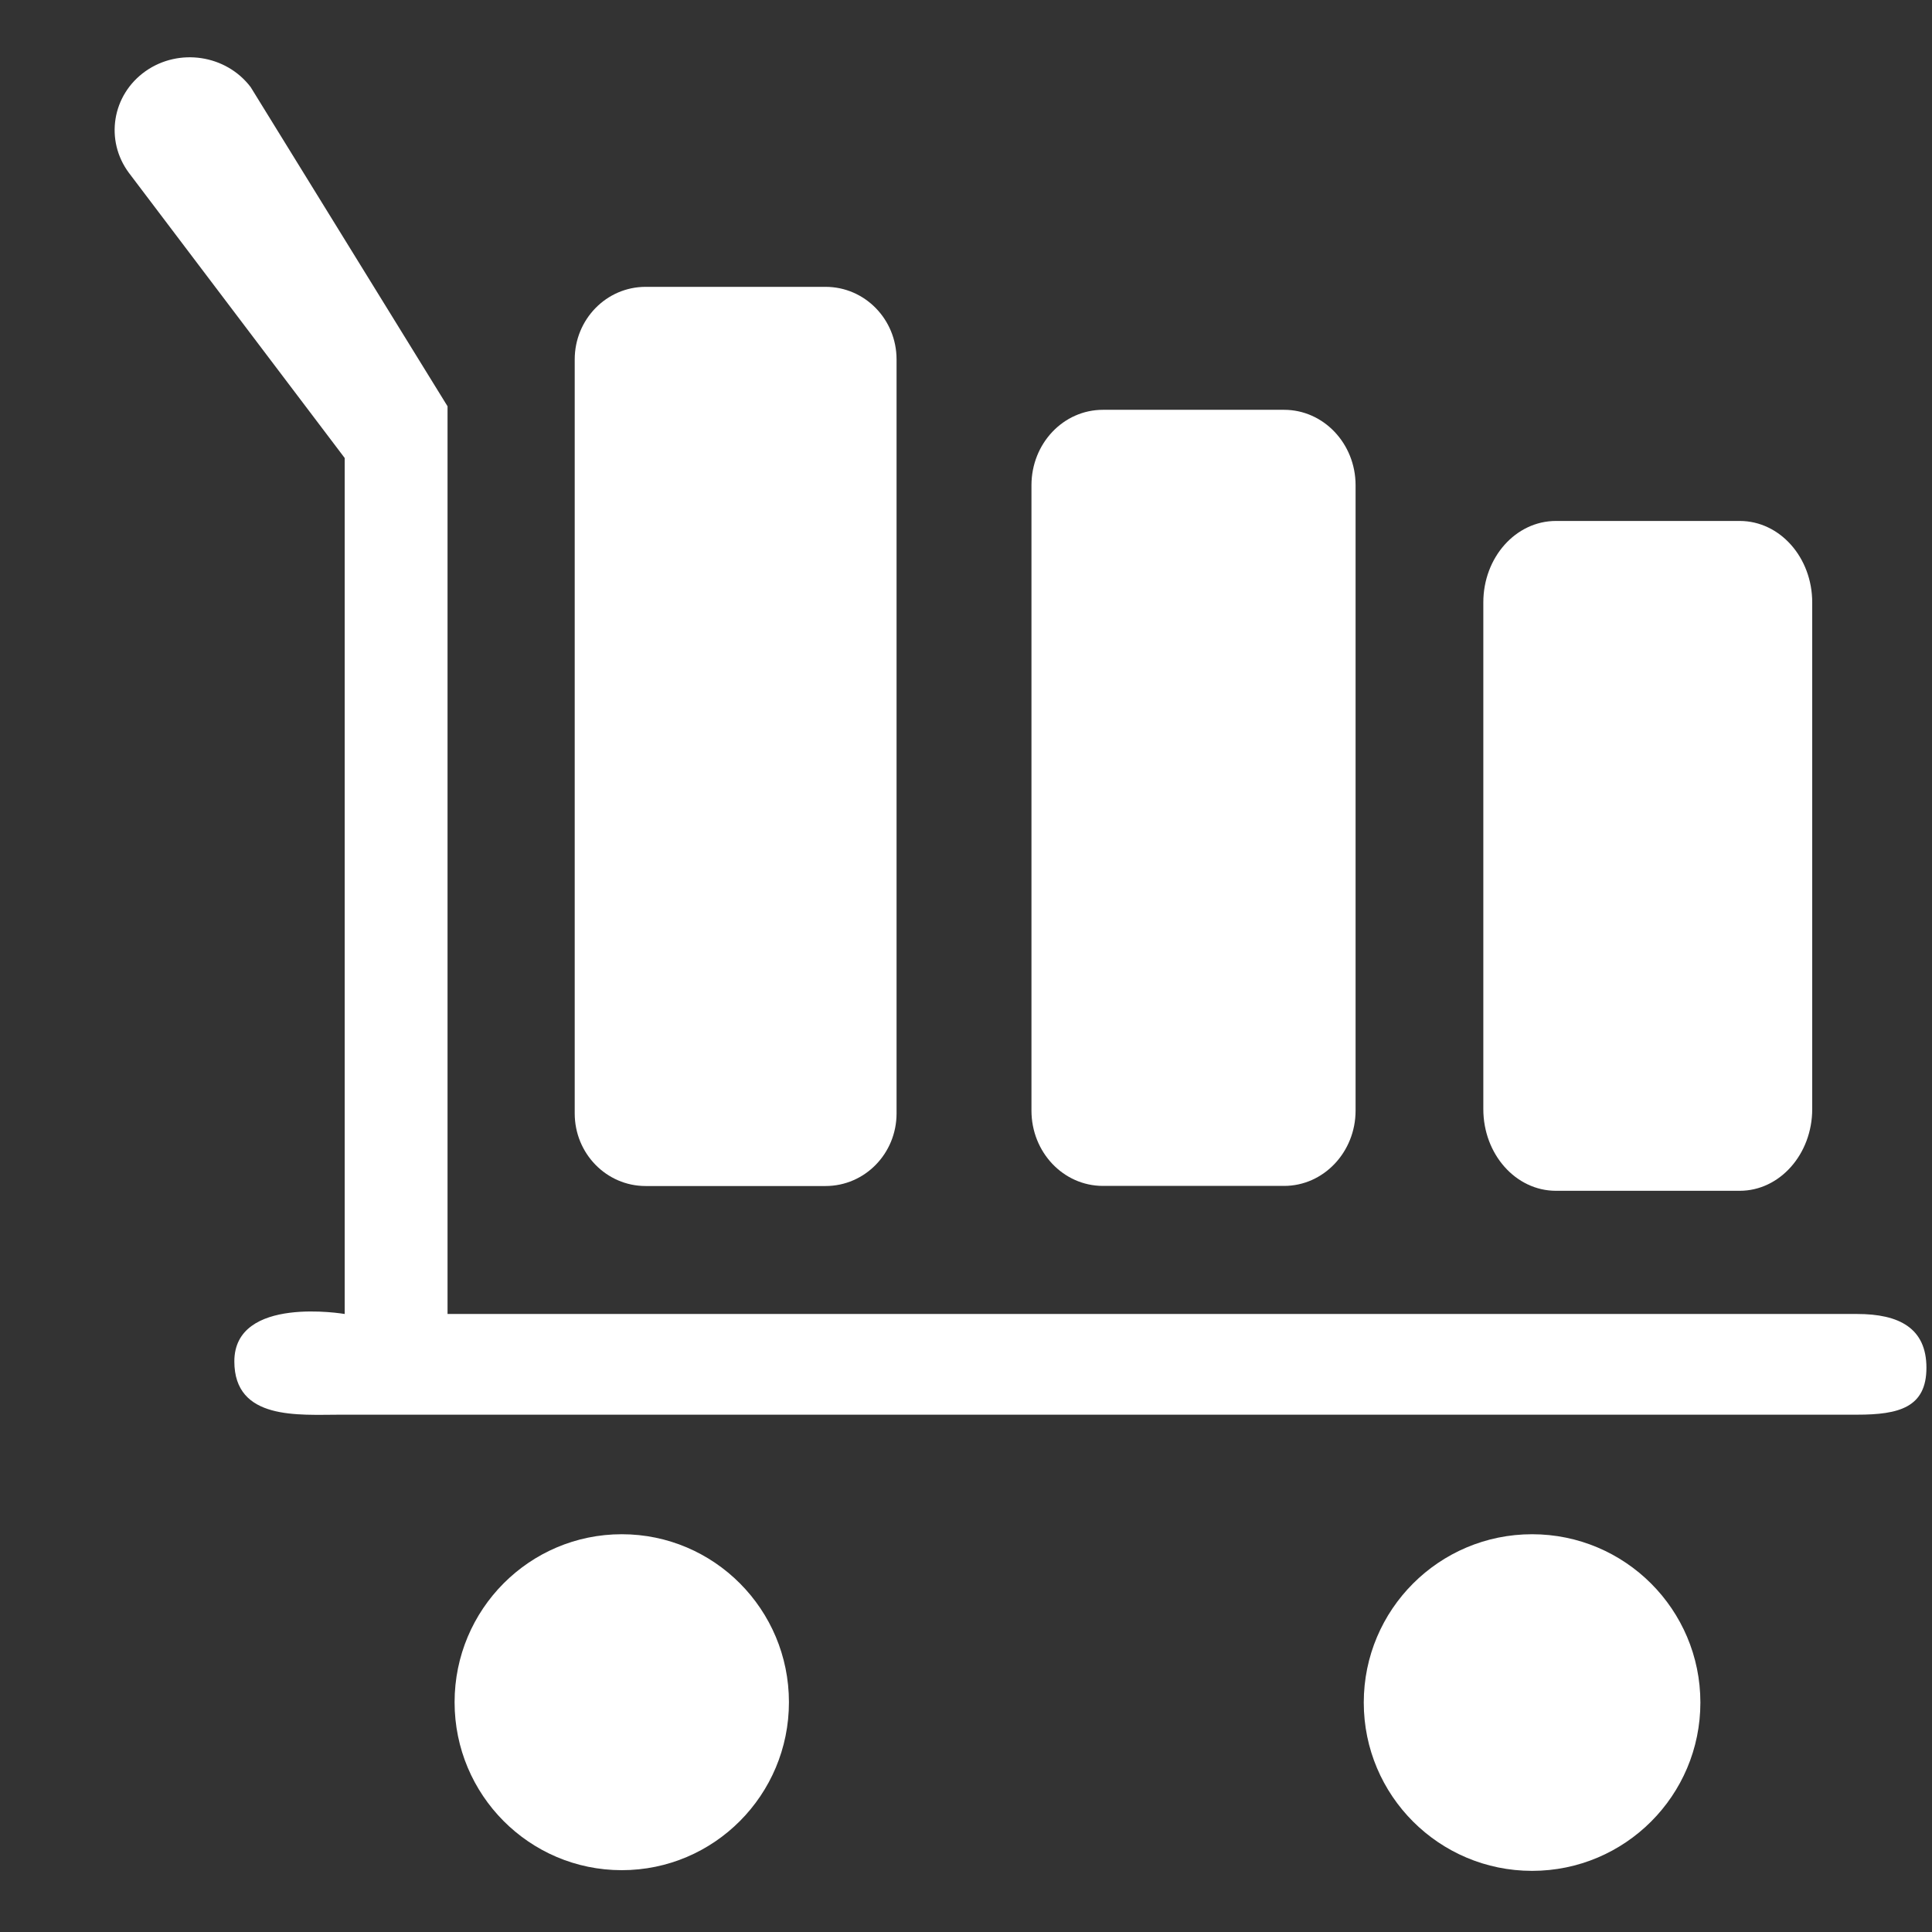 <svg width="17px" height="17px" viewBox="0 -0.5 17 17" version="1.1" xmlns="http://www.w3.org/2000/svg">
   <rect x="0" y="-0.5" width="17" height="17" fill="#333333" stroke="none"/>
   <g stroke="none" stroke-width="1" fill="none" fill-rule="evenodd">
       <g transform="translate(1, 0)" fill="white">
           <ellipse cx="4.471" cy="14.478" rx="1.471" ry="1.478" class="si-glyph-fill">
           </ellipse>
           <circle cx="12.481" cy="14.481" r="1.481" class="si-glyph-fill"></circle>
           <path d="M15.342,11.062 L2.938,11.062 L2.938,3.075 L1.206,0.267 C0.99,-0.018 0.576,-0.081 0.281,0.126 C-0.015,0.335 -0.079,0.735 0.135,1.022 L2.033,3.53 L2.033,11.062 C2.033,11.062 1.062,10.895 1.062,11.479 C1.062,12 1.627,11.948 1.996,11.948 L15.342,11.948 C15.71,11.948 15.951,11.884 15.951,11.535 C15.951,11.186 15.71,11.062 15.342,11.062 L15.342,11.062 Z" class="si-glyph-fill">
           </path>
           <path d="M6.223,7.5 L6.223,7.5 L6.223,7.459 L6.223,7.5 Z" class="si-glyph-fill">
           </path>
           <path d="M6.889,9.297 C6.889,9.65 6.61,9.936 6.264,9.936 L4.681,9.936 C4.336,9.936 4.057,9.65 4.057,9.297 L4.057,2.663 C4.057,2.31 4.336,2.024 4.681,2.024 L6.264,2.024 C6.61,2.024 6.889,2.31 6.889,2.663 L6.889,9.297 L6.889,9.297 Z" class="si-glyph-fill"></path>
           <path d="M10.928,9.272 C10.928,9.638 10.646,9.935 10.299,9.935 L8.705,9.935 C8.356,9.935 8.076,9.638 8.076,9.272 L8.076,3.77 C8.076,3.403 8.356,3.106 8.705,3.106 L10.299,3.106 C10.646,3.106 10.928,3.403 10.928,3.77 L10.928,9.272 L10.928,9.272 Z" class="si-glyph-fill"></path>
           <path d="M14.946,9.259 C14.946,9.655 14.661,9.978 14.308,9.978 L12.691,9.978 C12.337,9.978 12.052,9.656 12.052,9.259 L12.052,4.801 C12.052,4.405 12.337,4.084 12.691,4.084 L14.308,4.084 C14.661,4.084 14.946,4.405 14.946,4.801 L14.946,9.259 L14.946,9.259 Z" class="si-glyph-fill"></path>
       </g></g>
</svg>